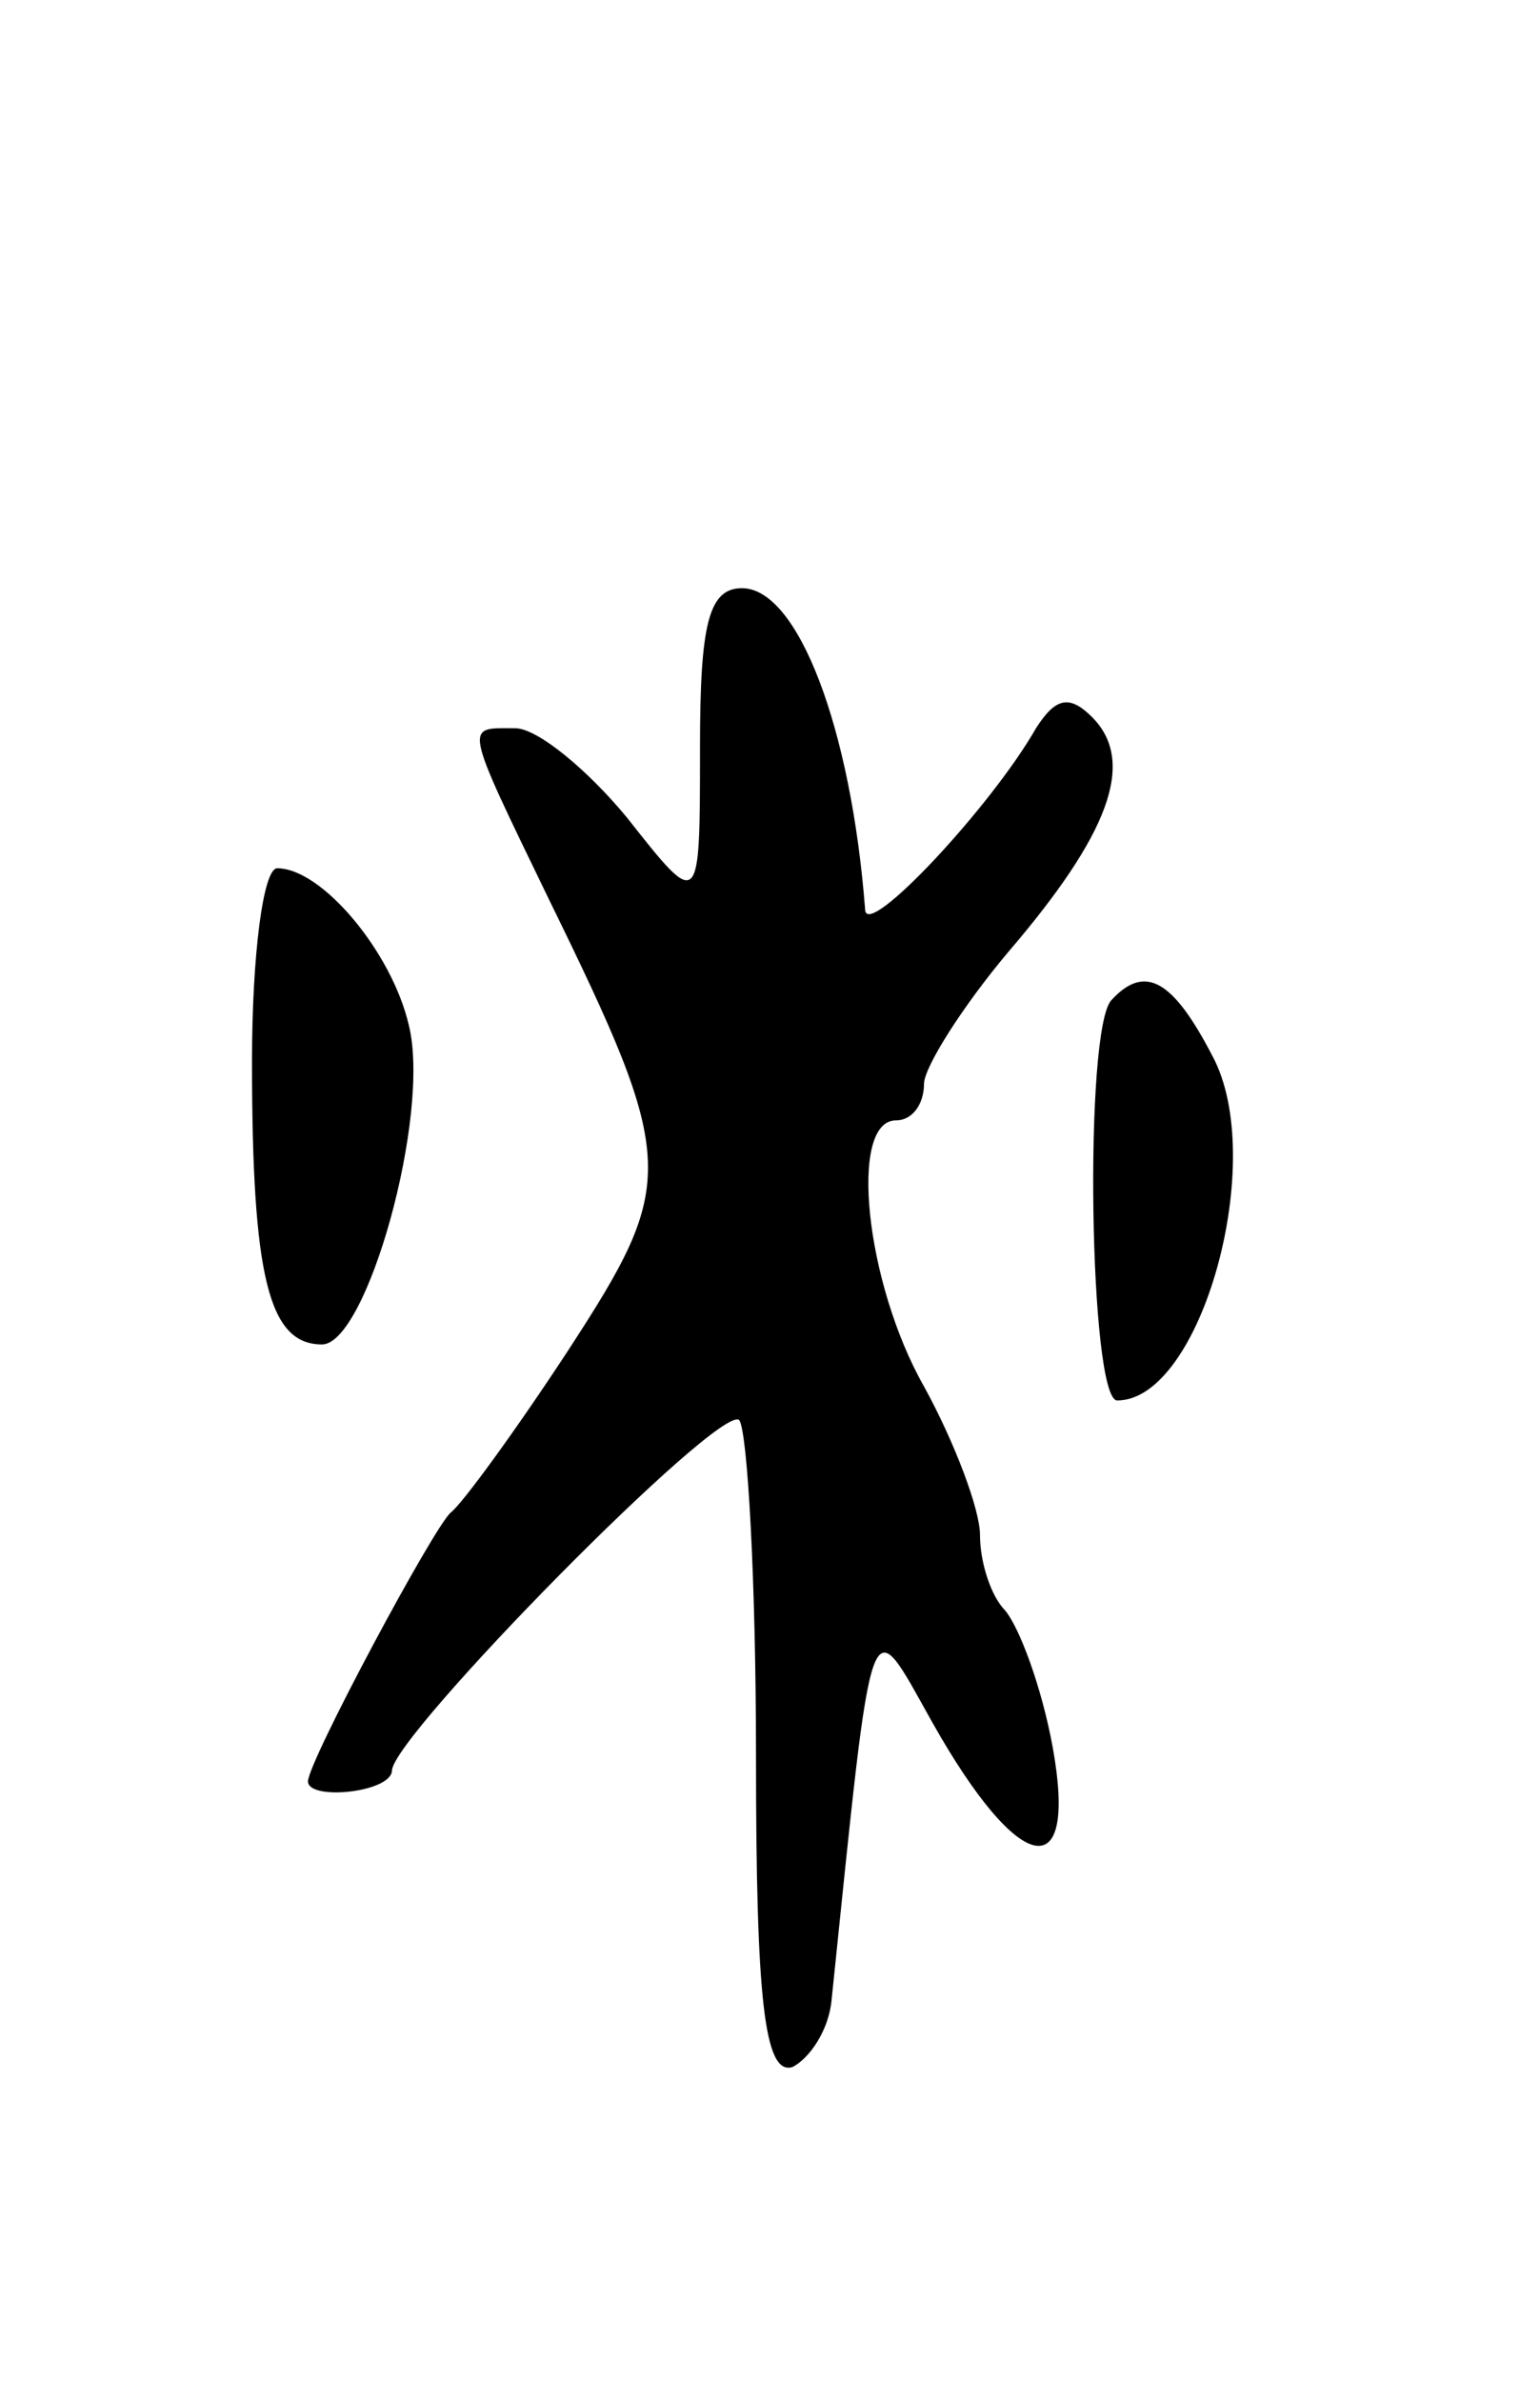 <svg version="1.0" xmlns="http://www.w3.org/2000/svg"
 width="55pt" height="85pt" viewBox="0 0 55 85"
 preserveAspectRatio="xMidYMid meet">
<g transform="translate(0,85) scale(0.1,-0.1)"
fill="#000000" stroke="none">
<path d="M250 583 c0 -58 0 -58 -26 -25 -14 17 -32 32 -40 32 -18 0 -19 3 12
-61 46 -94 46 -101 7 -161 -19 -29 -38 -55 -42 -58 -6 -5 -51 -89 -51 -96 0
-7 30 -4 30 4 1 13 117 131 124 125 3 -4 6 -58 6 -120 0 -87 3 -114 13 -111 6
3 13 13 14 24 15 145 13 140 36 99 31 -55 52 -59 43 -9 -4 22 -12 43 -17 49
-5 5 -9 17 -9 27 0 9 -9 33 -20 53 -21 37 -27 95 -10 95 6 0 10 6 10 13 0 6
14 28 30 47 36 42 46 68 30 84 -8 8 -13 7 -20 -4 -16 -28 -60 -75 -61 -65 -5
65 -24 115 -44 115 -12 0 -15 -13 -15 -57z"/>
<path d="M90 471 c0 -77 6 -101 25 -101 16 0 39 82 31 114 -6 26 -31 56 -47
56 -5 0 -9 -31 -9 -69z"/>
<path d="M397 493 c-10 -10 -8 -143 2 -143 30 0 54 86 34 123 -14 27 -24 33
-36 20z"/>
</g>
</svg>
